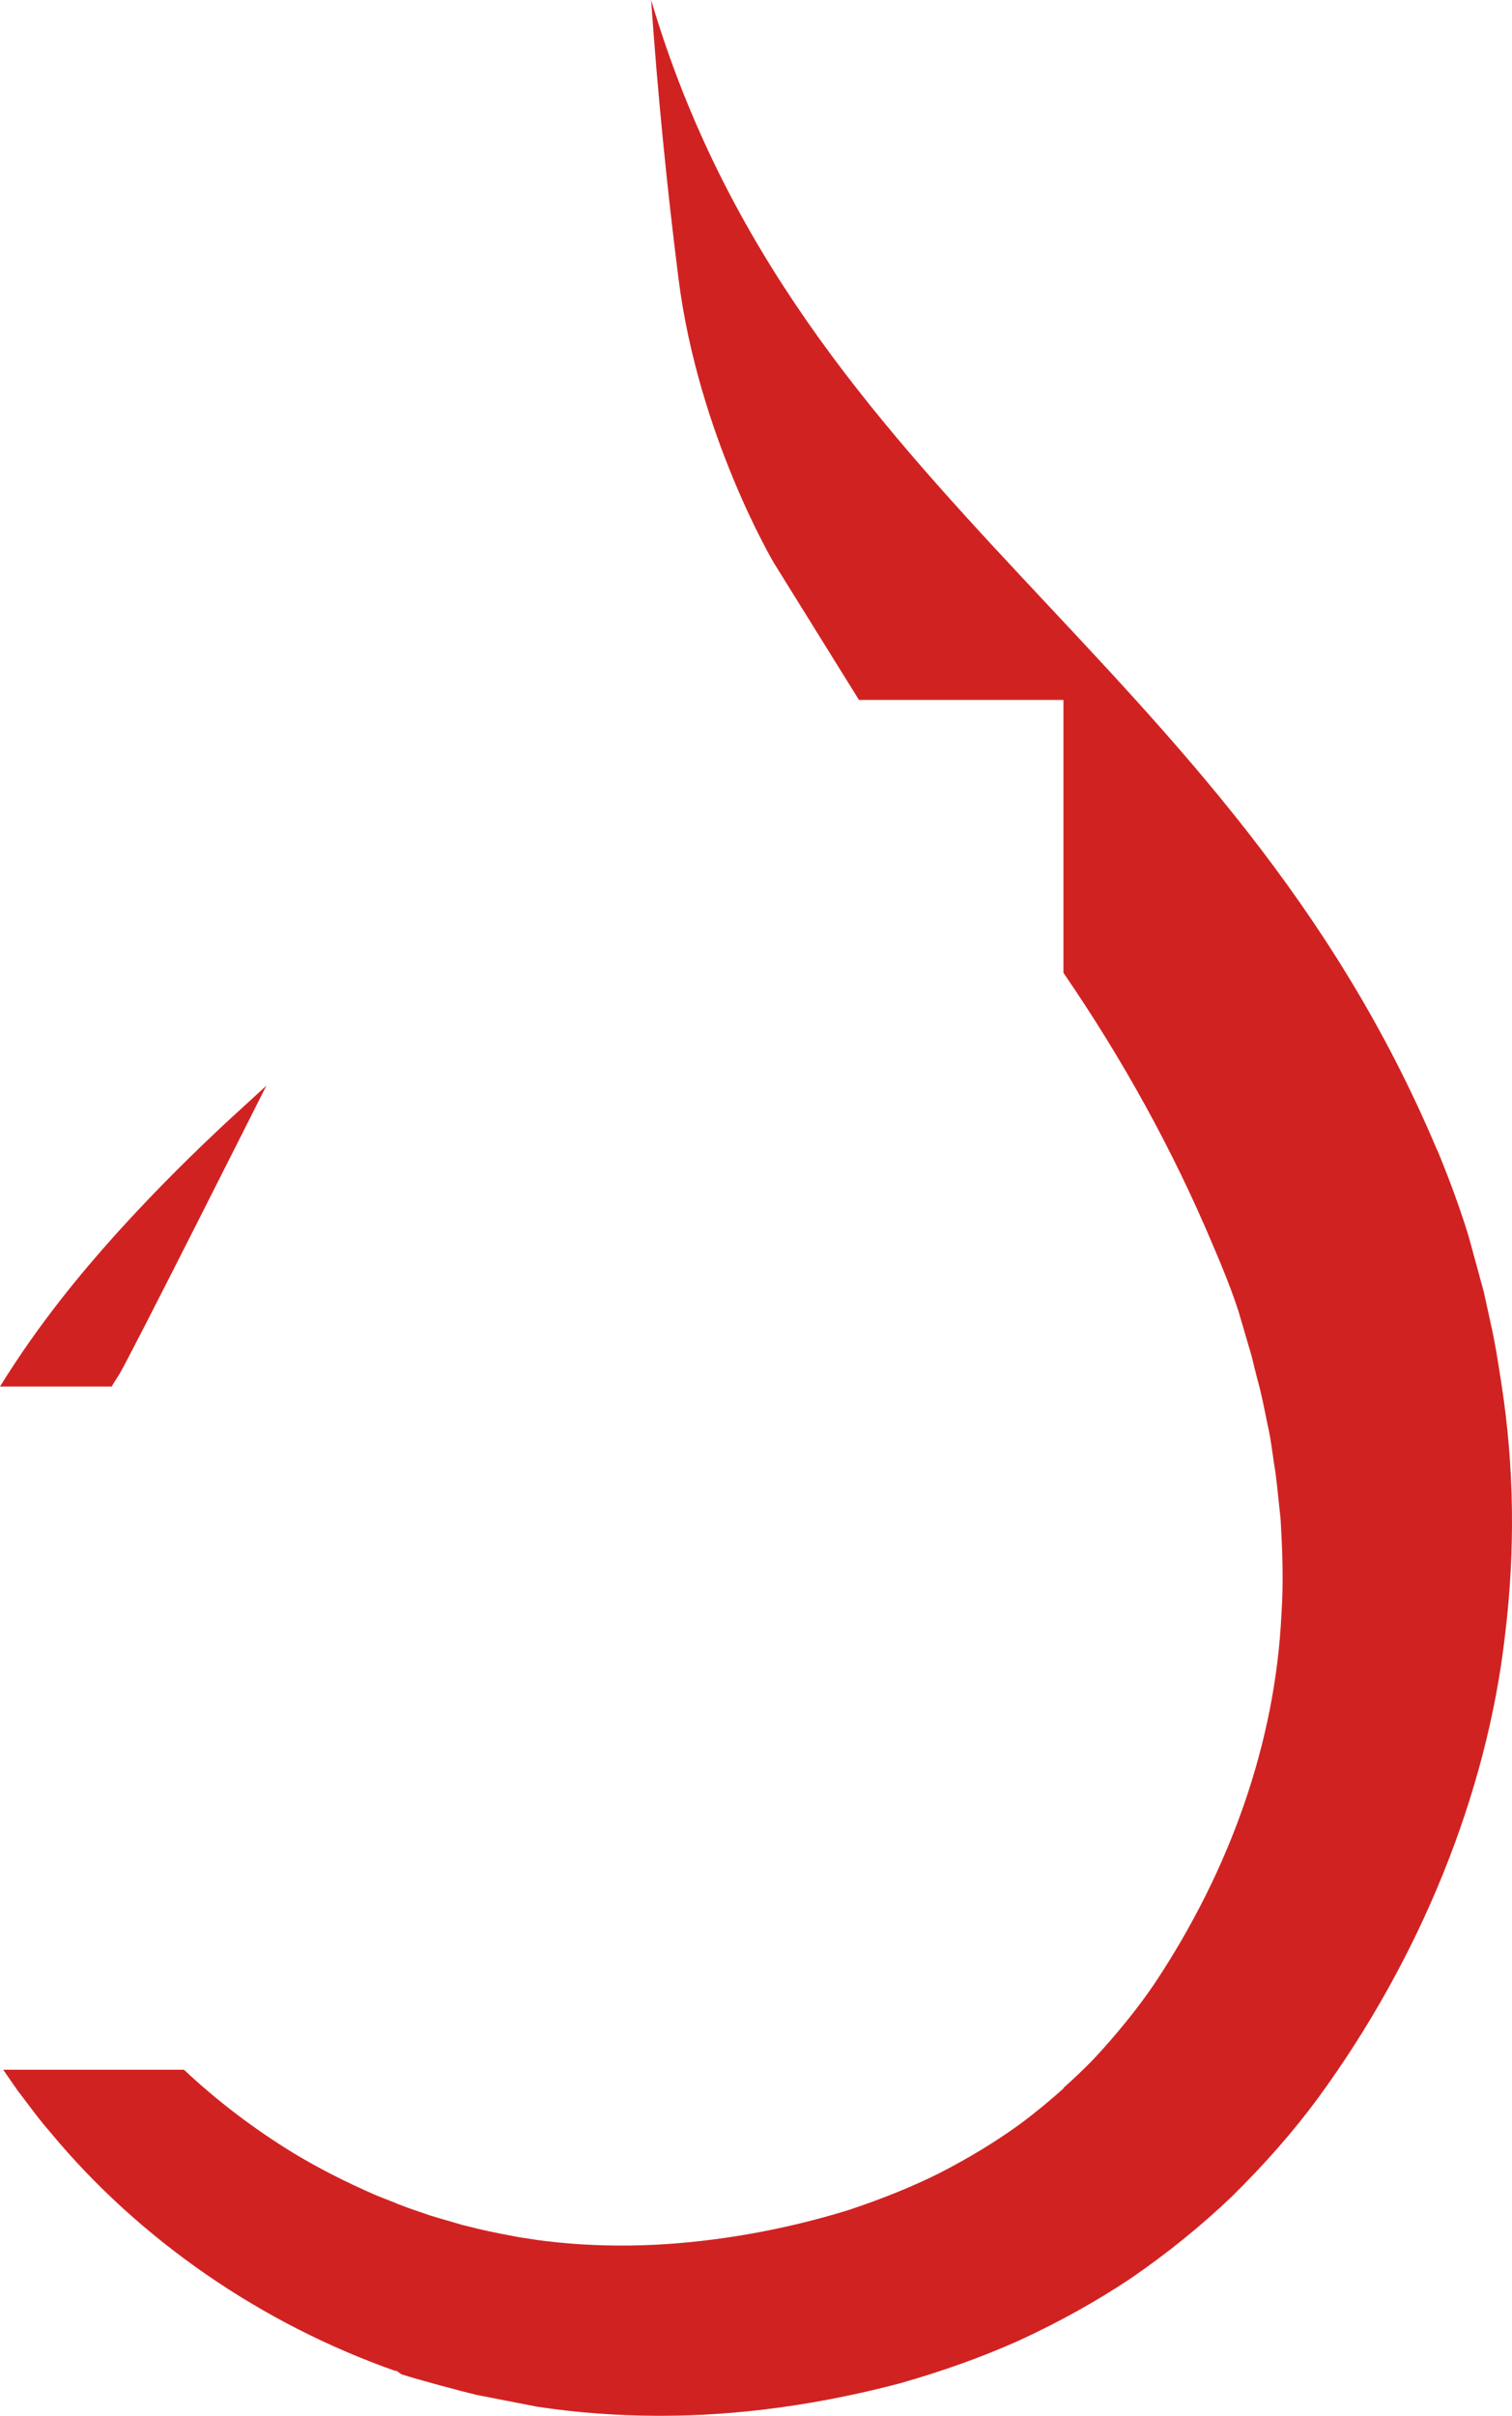 <svg version="1.1" id="图层_1" x="0px" y="0px" width="115.979px" height="185.179px" viewBox="0 0 115.979 185.179" enable-background="new 0 0 115.979 185.179" xml:space="preserve" xmlns:xml="http://www.w3.org/XML/1998/namespace" xmlns="http://www.w3.org/2000/svg" xmlns:xlink="http://www.w3.org/1999/xlink">
  <g>
    <path fill="#D12222" d="M8.562,106.281H0c3.019-4.875,6.243-8.724,8.87-11.656c3.313-3.662,6.135-6.383,8.459-8.562l3.102-2.841
		c0,0-10.619,21.103-11.299,22.154C8.933,105.681,8.753,105.979,8.562,106.281z M115.18,106.151l-0.073-0.468
		c-0.211-1.368-0.429-2.783-0.762-4.239l-0.528-2.412l-1.167-4.272c-0.244-0.8-0.499-1.57-0.762-2.323
		c-0.511-1.456-1.048-2.858-1.642-4.287l-0.013,0.006c-0.005-0.011-0.009-0.023-0.014-0.034C94.152,49.996,61.339,38.473,49.945,0
		c0.5,7.139,1.202,14.264,2.101,21.364C53.57,33.396,59.36,43.15,59.36,43.15l6.528,10.504h12.684h3v3V74.57
		c4.565,6.648,8.411,13.627,11.441,20.822c0.437,1.023,0.939,2.208,1.363,3.345c0.201,0.536,0.389,1.065,0.559,1.579l0.072,0.224
		l1,3.408c0.135,0.579,0.28,1.157,0.442,1.775c0.255,0.893,0.457,1.885,0.67,2.935l0.12,0.585c0.166,0.701,0.27,1.433,0.38,2.207
		c0.066,0.467,0.134,0.935,0.203,1.328c0.114,0.859,0.203,1.722,0.292,2.586l0.111,1.036c0.139,2.346,0.243,4.862,0.066,7.396
		c-0.47,9.669-3.865,19.484-9.809,28.37c-1.233,1.808-2.875,3.832-4.598,5.674c-0.73,0.754-1.507,1.491-2.312,2.212v0.041
		c-1.023,0.915-2.096,1.802-3.216,2.644c-1.911,1.393-3.989,2.659-6.328,3.859c-2.076,1.031-4.357,1.955-6.935,2.811
		c-4.859,1.503-10.018,2.425-14.915,2.665c-2.5,0.119-4.98,0.06-7.357-0.178l-0.892-0.102l-0.034,0.025l0.003-0.024l-0.457-0.06
		c-0.039-0.005-0.076-0.009-0.113-0.013l-1.422-0.216l-0.005,0.004l-0.637-0.122c-1.421-0.267-2.24-0.437-3.645-0.798l-0.125-0.028
		l0.001-0.003l-0.004,0.002l-1.965-0.574c-0.18-0.052-0.359-0.103-0.497-0.148l-0.899-0.311c-0.566-0.18-1.152-0.401-1.751-0.634
		v-0.01c-0.355-0.138-0.709-0.277-1.078-0.424l-0.442-0.176c-2.353-1.022-4.424-2.079-6.32-3.223
		c-3.062-1.87-5.878-4.014-8.429-6.406H0.248c0.163,0.236,0.326,0.475,0.487,0.706l0.588,0.848c0,0,0.509,0.67,0.728,0.962
		c0.577,0.764,1.172,1.555,1.807,2.275c6.838,8.25,16.203,14.7,26.521,18.315v-0.054l0.41,0.294c1.22,0.393,4.582,1.302,5.834,1.592
		l4.581,0.892c2.999,0.455,6.112,0.69,9.252,0.697c0.081,0,0.161,0,0.242,0c5.88,0,12.028-0.832,18.316-2.484
		c3.335-0.95,6.303-2.014,9.094-3.26c3.095-1.422,5.986-3.025,8.611-4.779c2.781-1.905,5.376-4,7.737-6.251
		c2.599-2.562,4.7-4.957,6.618-7.544c7.877-10.754,12.981-23.366,14.367-35.496C116.237,118.886,116.149,112.422,115.18,106.151z" class="color c1"/>
  </g>
</svg>
